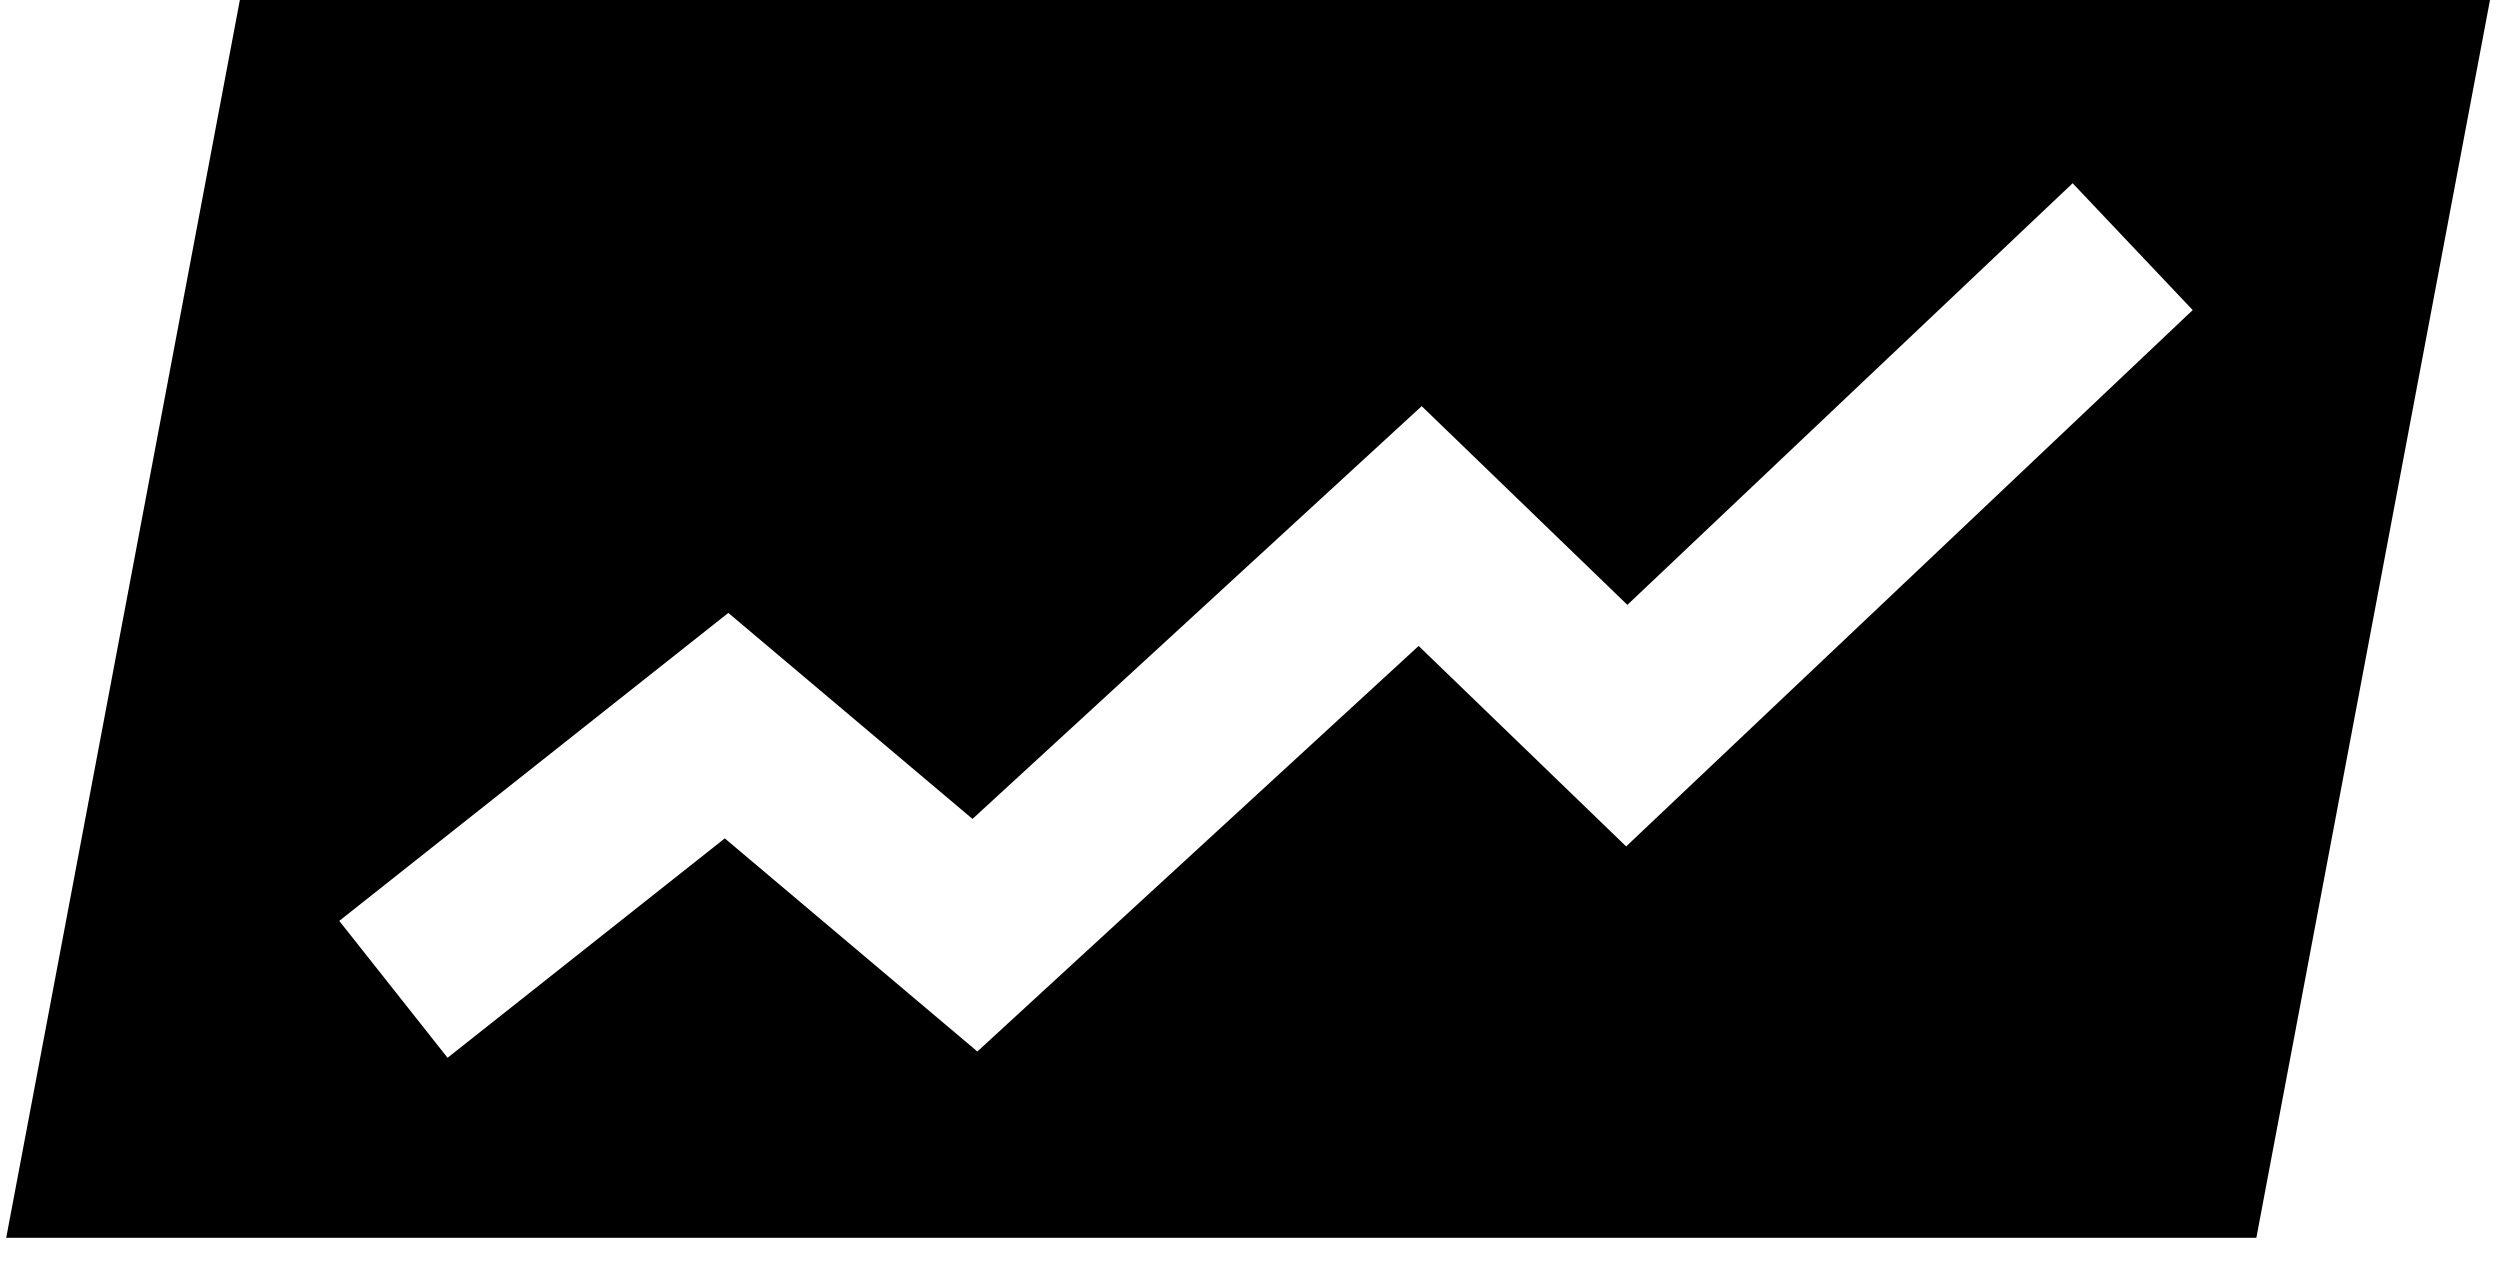 <?xml version="1.0" encoding="UTF-8"?>
<svg width="37px" height="19px" viewBox="0 0 37 19" version="1.1" xmlns="http://www.w3.org/2000/svg" xmlns:xlink="http://www.w3.org/1999/xlink">
    <!-- Generator: Sketch 53.2 (72643) - https://sketchapp.com -->
    <title>SurgeClassicLogo_Black</title>
    <desc>Created with Sketch.</desc>
    <g id="Page-1" stroke="none" stroke-width="1" fill="none" fill-rule="evenodd">
        <g id="SurgeClassicLogo_Black" transform="translate(-0.608, -0.608)" fill="#000000">
            <path d="M37.46,0.608 L34.002,18.927 L0.7,18.927 L4.158,0.608 L37.46,0.608 Z M33.06,5.197 L24.675,13.135 L21.604,10.168 L15.073,16.17 L11.335,13.016 L7.232,16.263 L5.629,14.237 L11.387,9.679 L15.001,12.728 L21.649,6.619 L24.693,9.56 L31.283,3.32 C31.875,3.946 32.467,4.571 33.06,5.197 Z" id="Shape"></path>
        </g>
    </g>
</svg>